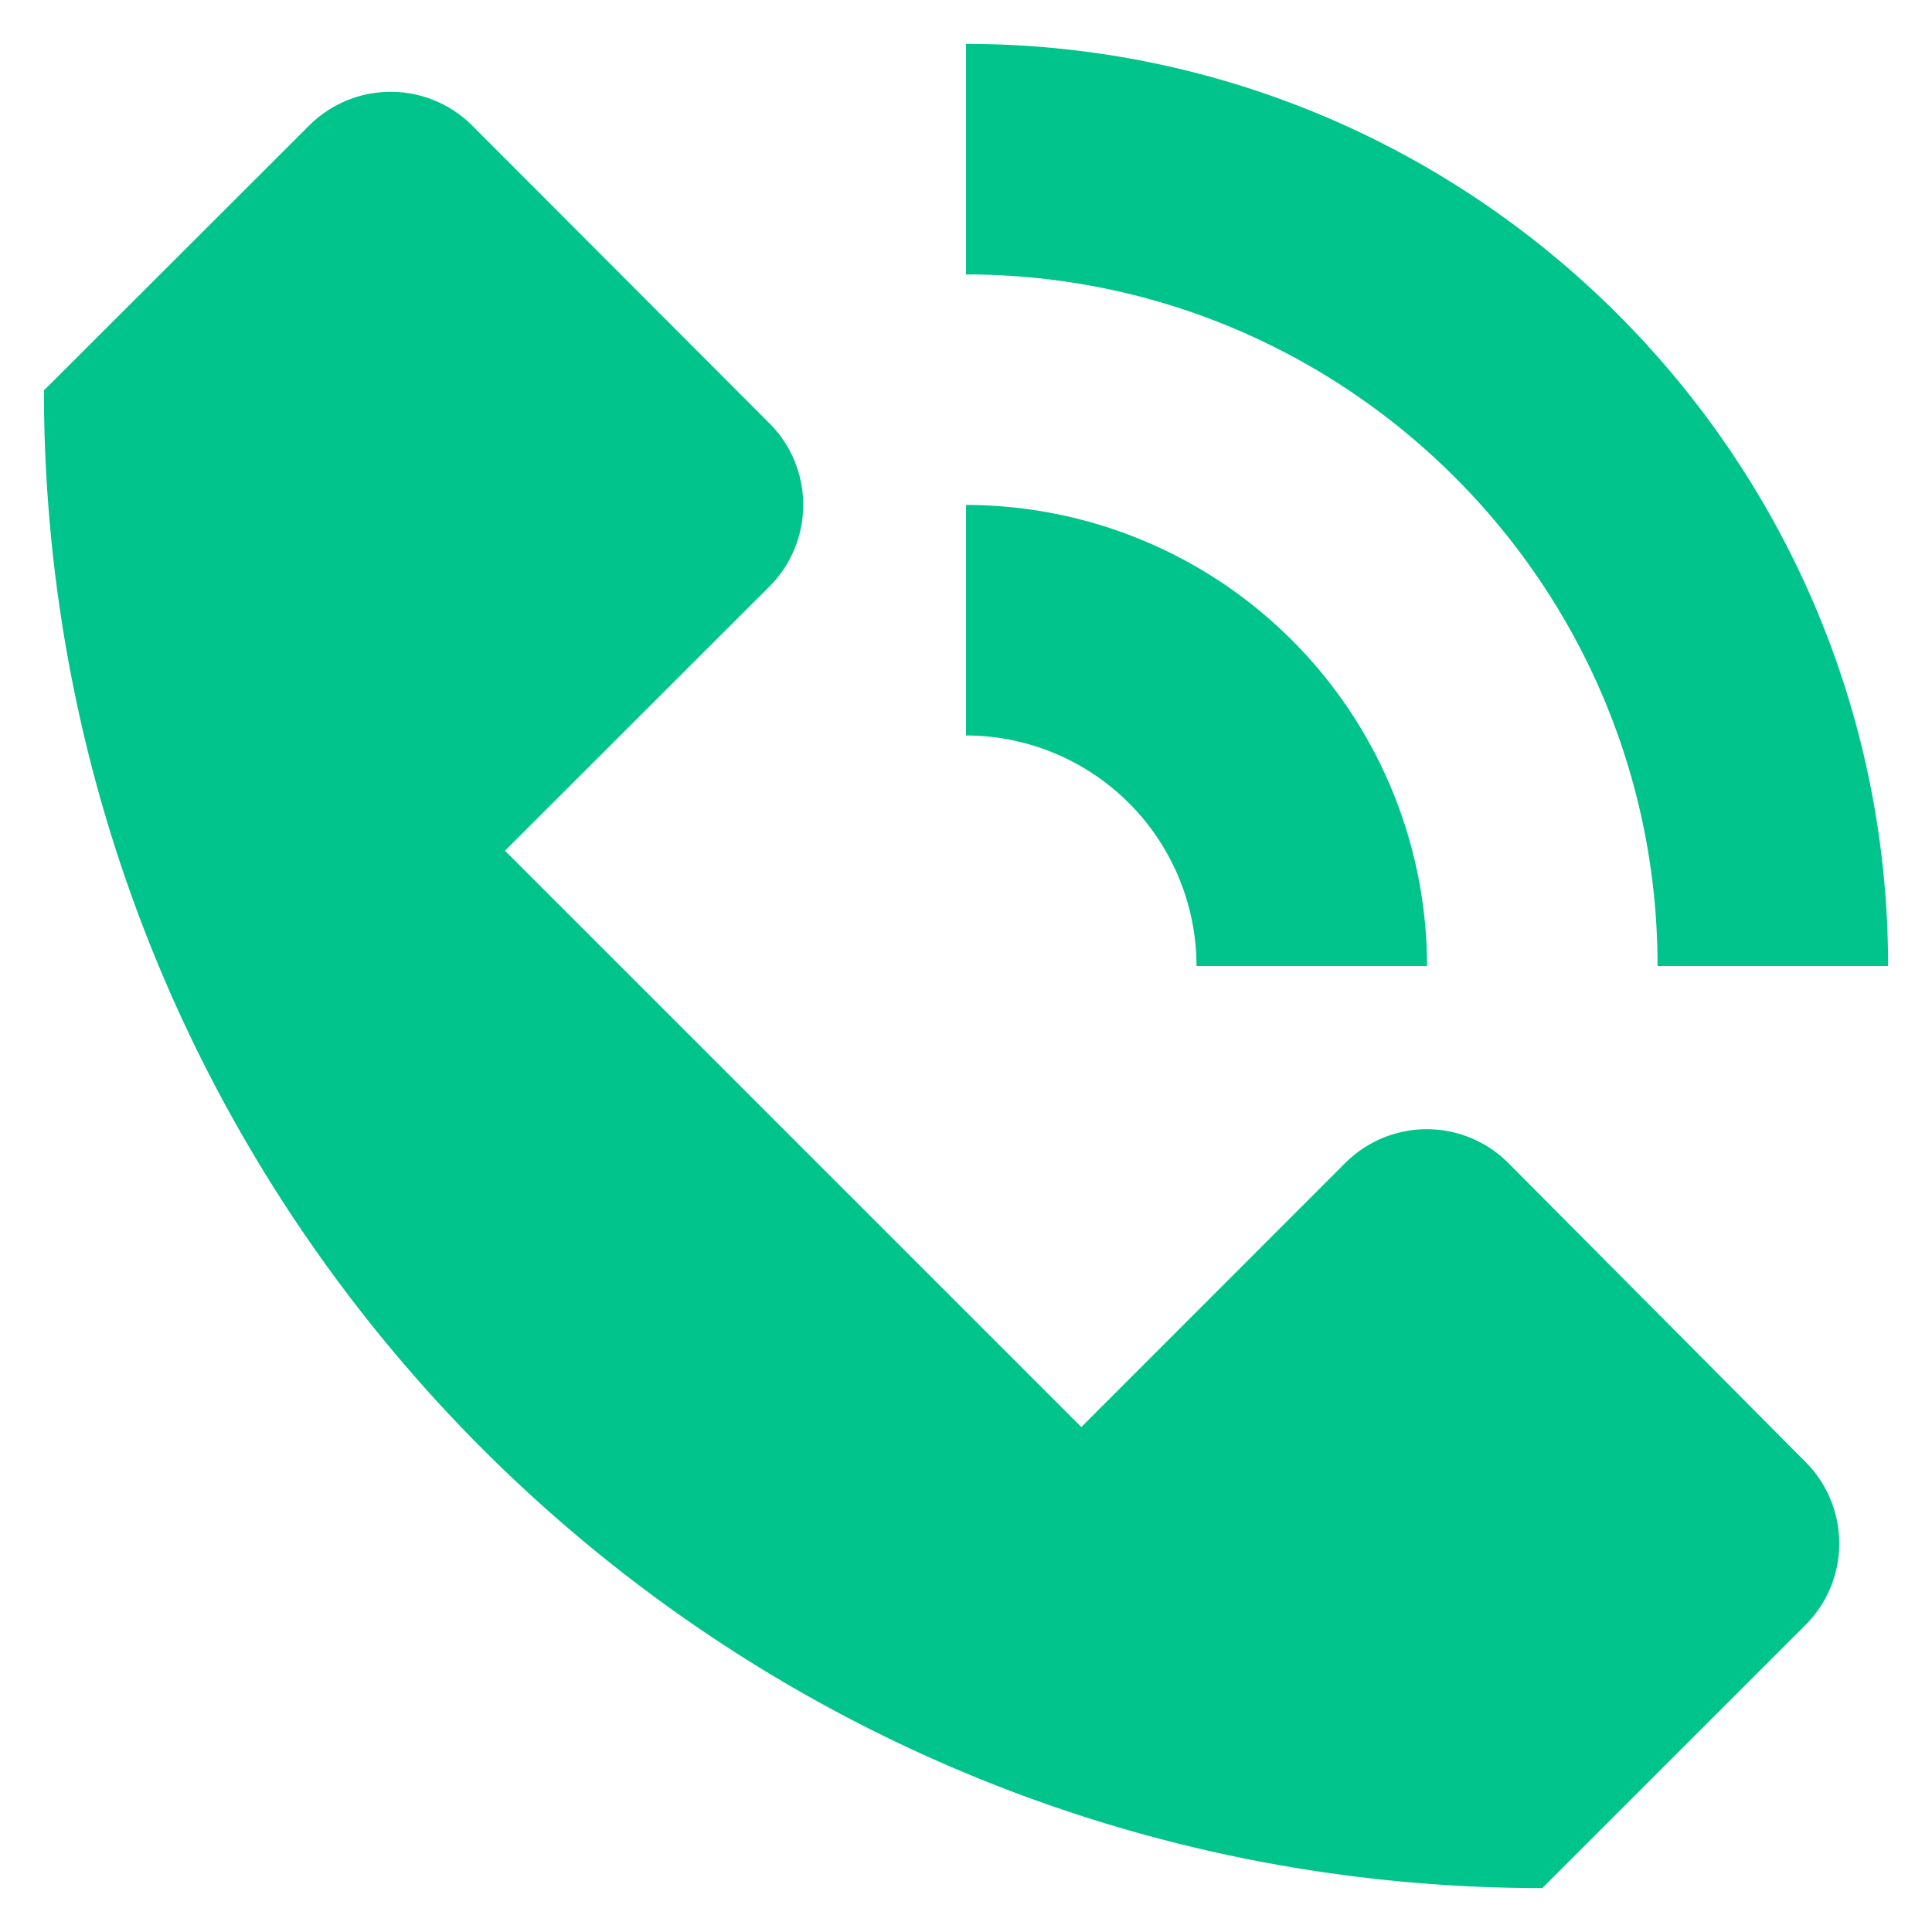 <svg width="22" height="22" viewBox="0 0 22 22" fill="none" xmlns="http://www.w3.org/2000/svg">
	<path d="M20.562 16.65c.51.514.509 1.342-.003 1.854L17.562 21.5C8.14 21.5.5 13.861.5 4.437l.005.004L3.52 1.43a1.313 1.313 0 011.857 0l3.386 3.392c.512.513.51 1.344-.001 1.856L5.75 9.687l6.563 6.563 3.006-3.007a1.312 1.312 0 011.859.003l3.384 3.404zM21.5 11h-2.625c0-4.343-3.532-7.875-7.875-7.875V.5C16.79.5 21.5 5.21 21.5 11zm-5.25 0h-2.625A2.628 2.628 0 0011 8.375V5.75A5.255 5.255 0 0116.25 11z" fill="#00C48C" />
</svg>